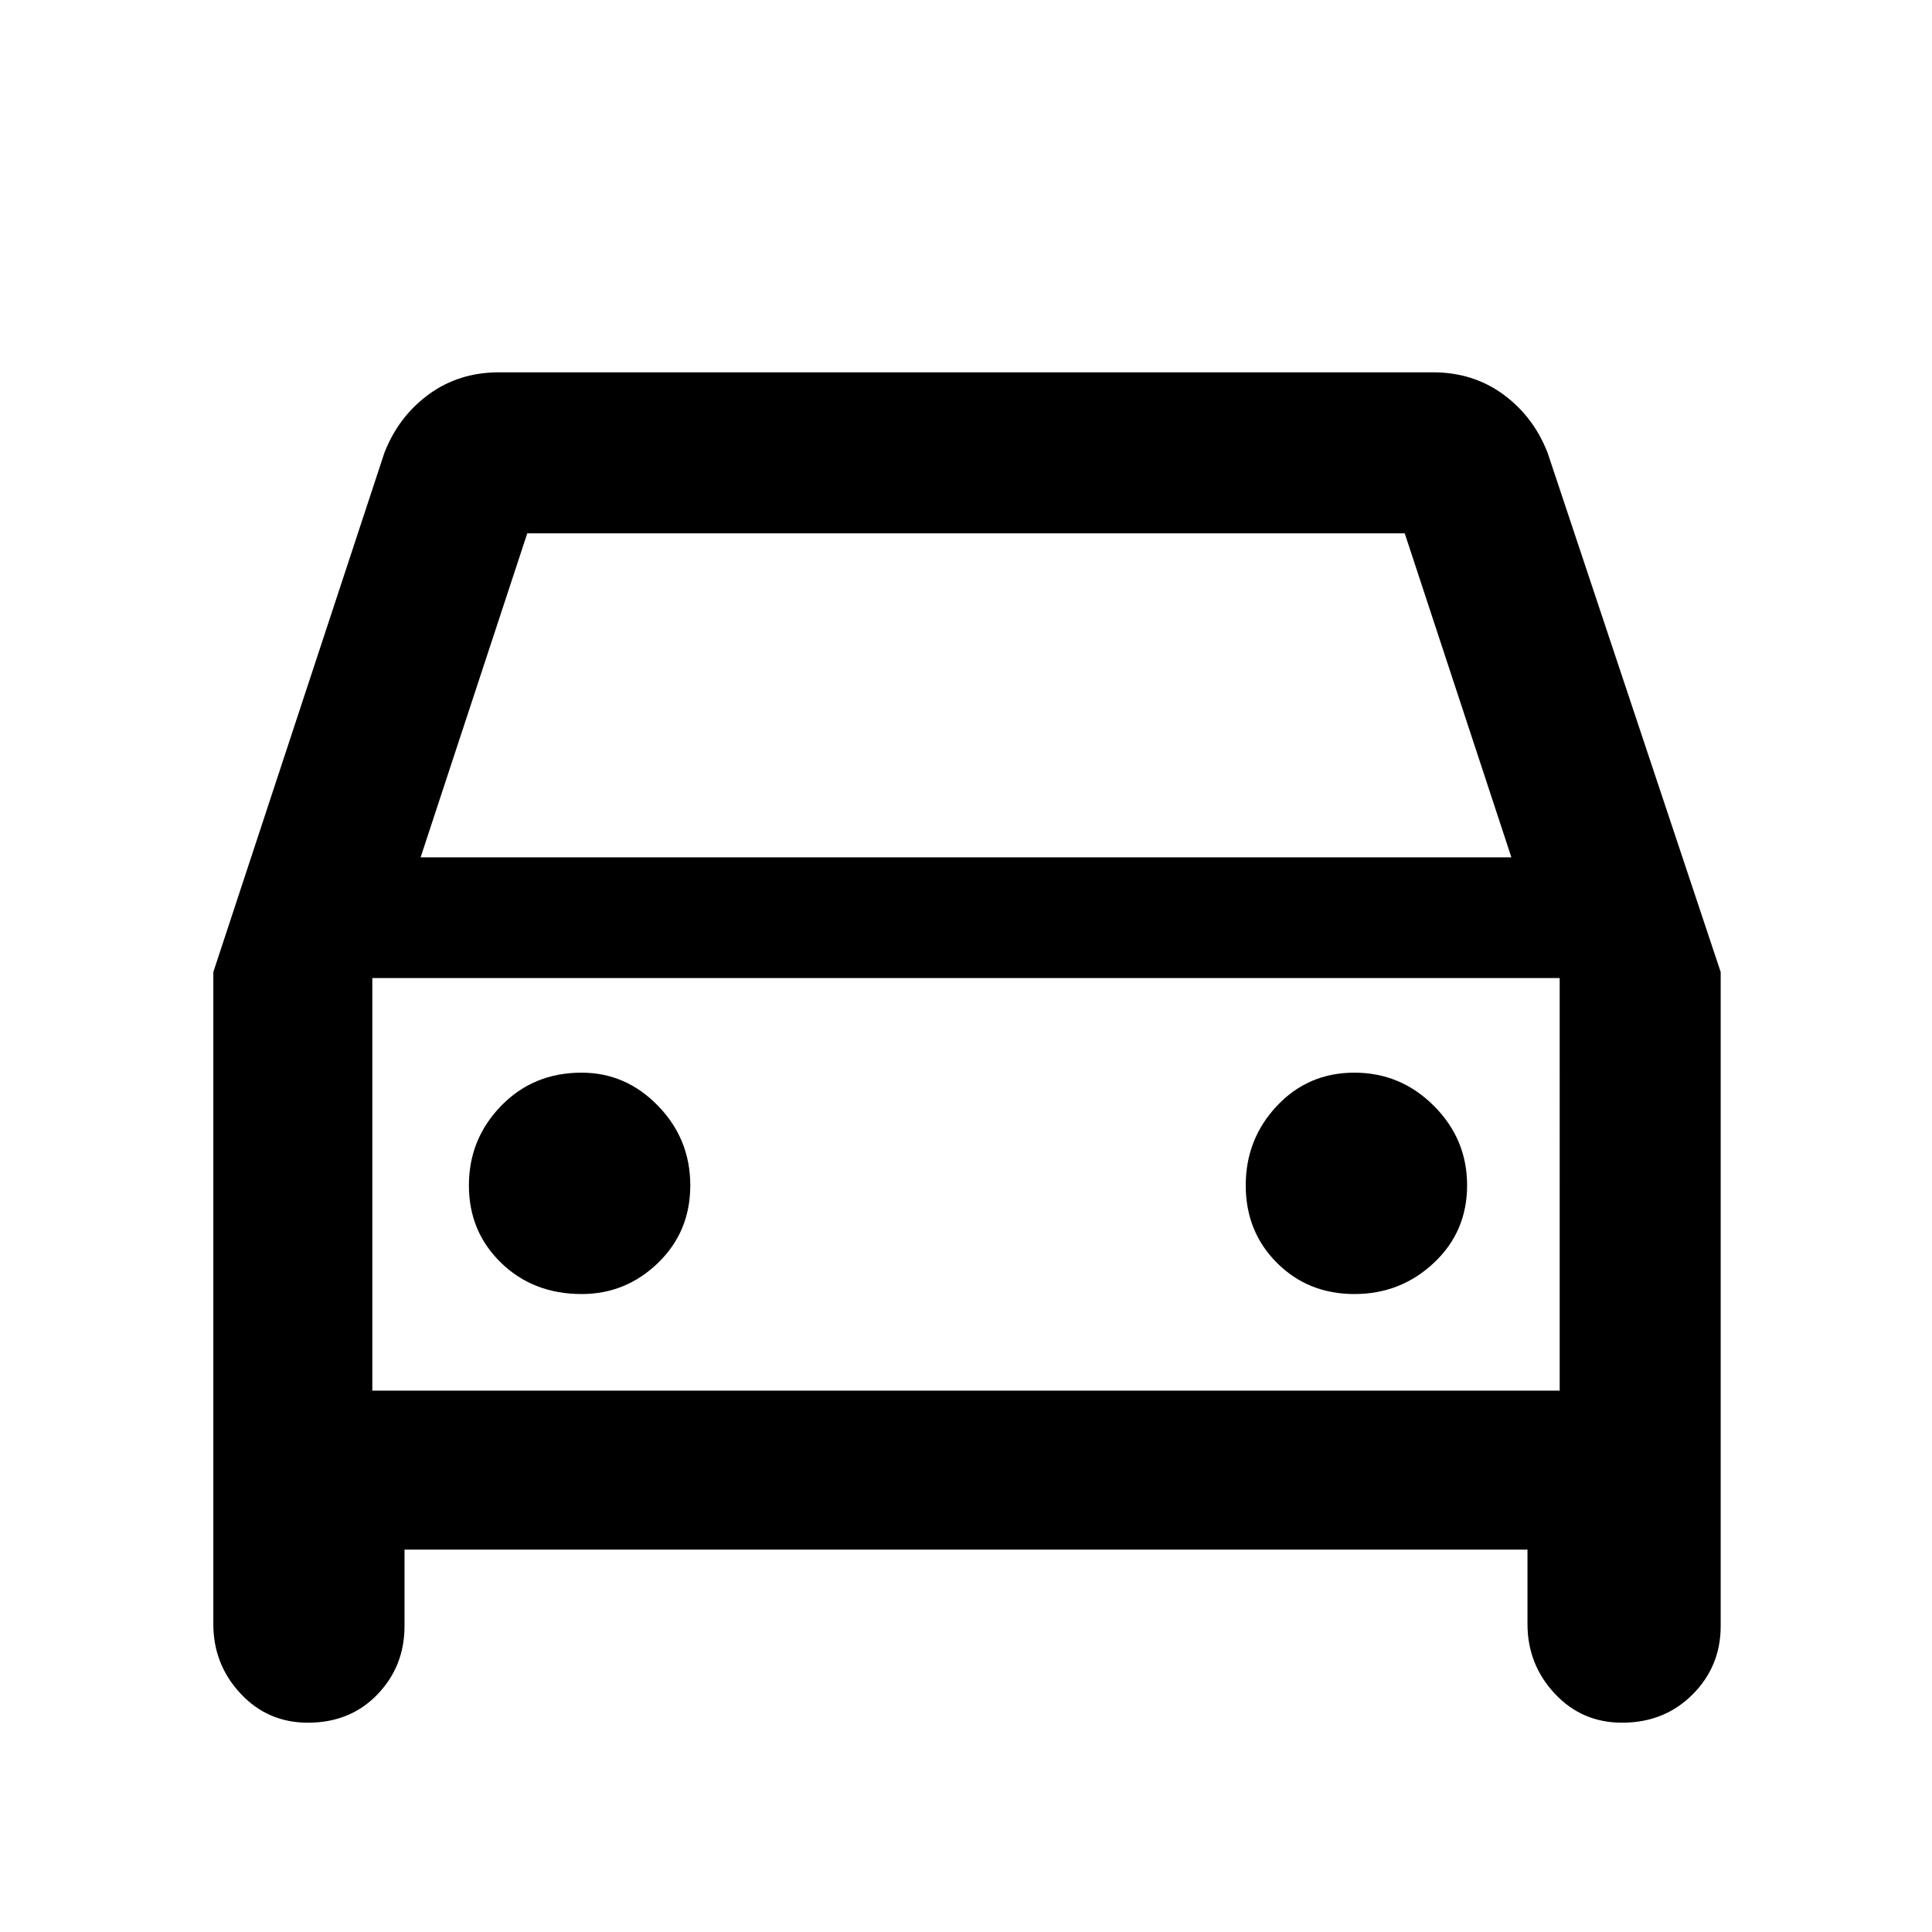 <svg xmlns="http://www.w3.org/2000/svg" width="48" height="48" viewBox="0 0 48 48"><path d="M10.05 38.5v1.9q0 1-.675 1.7t-1.725.7q-1 0-1.675-.725T5.3 40.35v-16.2l4.25-12.9q.35-.9 1.1-1.45.75-.55 1.75-.55h23.2q1 0 1.75.55t1.1 1.45l4.3 12.9V40.4q0 1-.7 1.7t-1.75.7q-1 0-1.675-.725t-.675-1.725V38.5Zm.4-17.2h27.1l-2.65-8.05H13.1Zm-1.2 3v10.25Zm5.2 7.85q1.1 0 1.9-.775.8-.775.8-1.925t-.8-1.975q-.8-.825-1.9-.825-1.2 0-2 .825t-.8 1.975q0 1.15.8 1.925.8.775 2 .775Zm19.2 0q1.15 0 1.975-.775.825-.775.825-1.925t-.825-1.975q-.825-.825-1.975-.825-1.15 0-1.925.825-.775.825-.775 1.975 0 1.15.775 1.925.775.775 1.925.775Zm-24.4 2.4h29.5V24.3H9.25Z"/></svg>